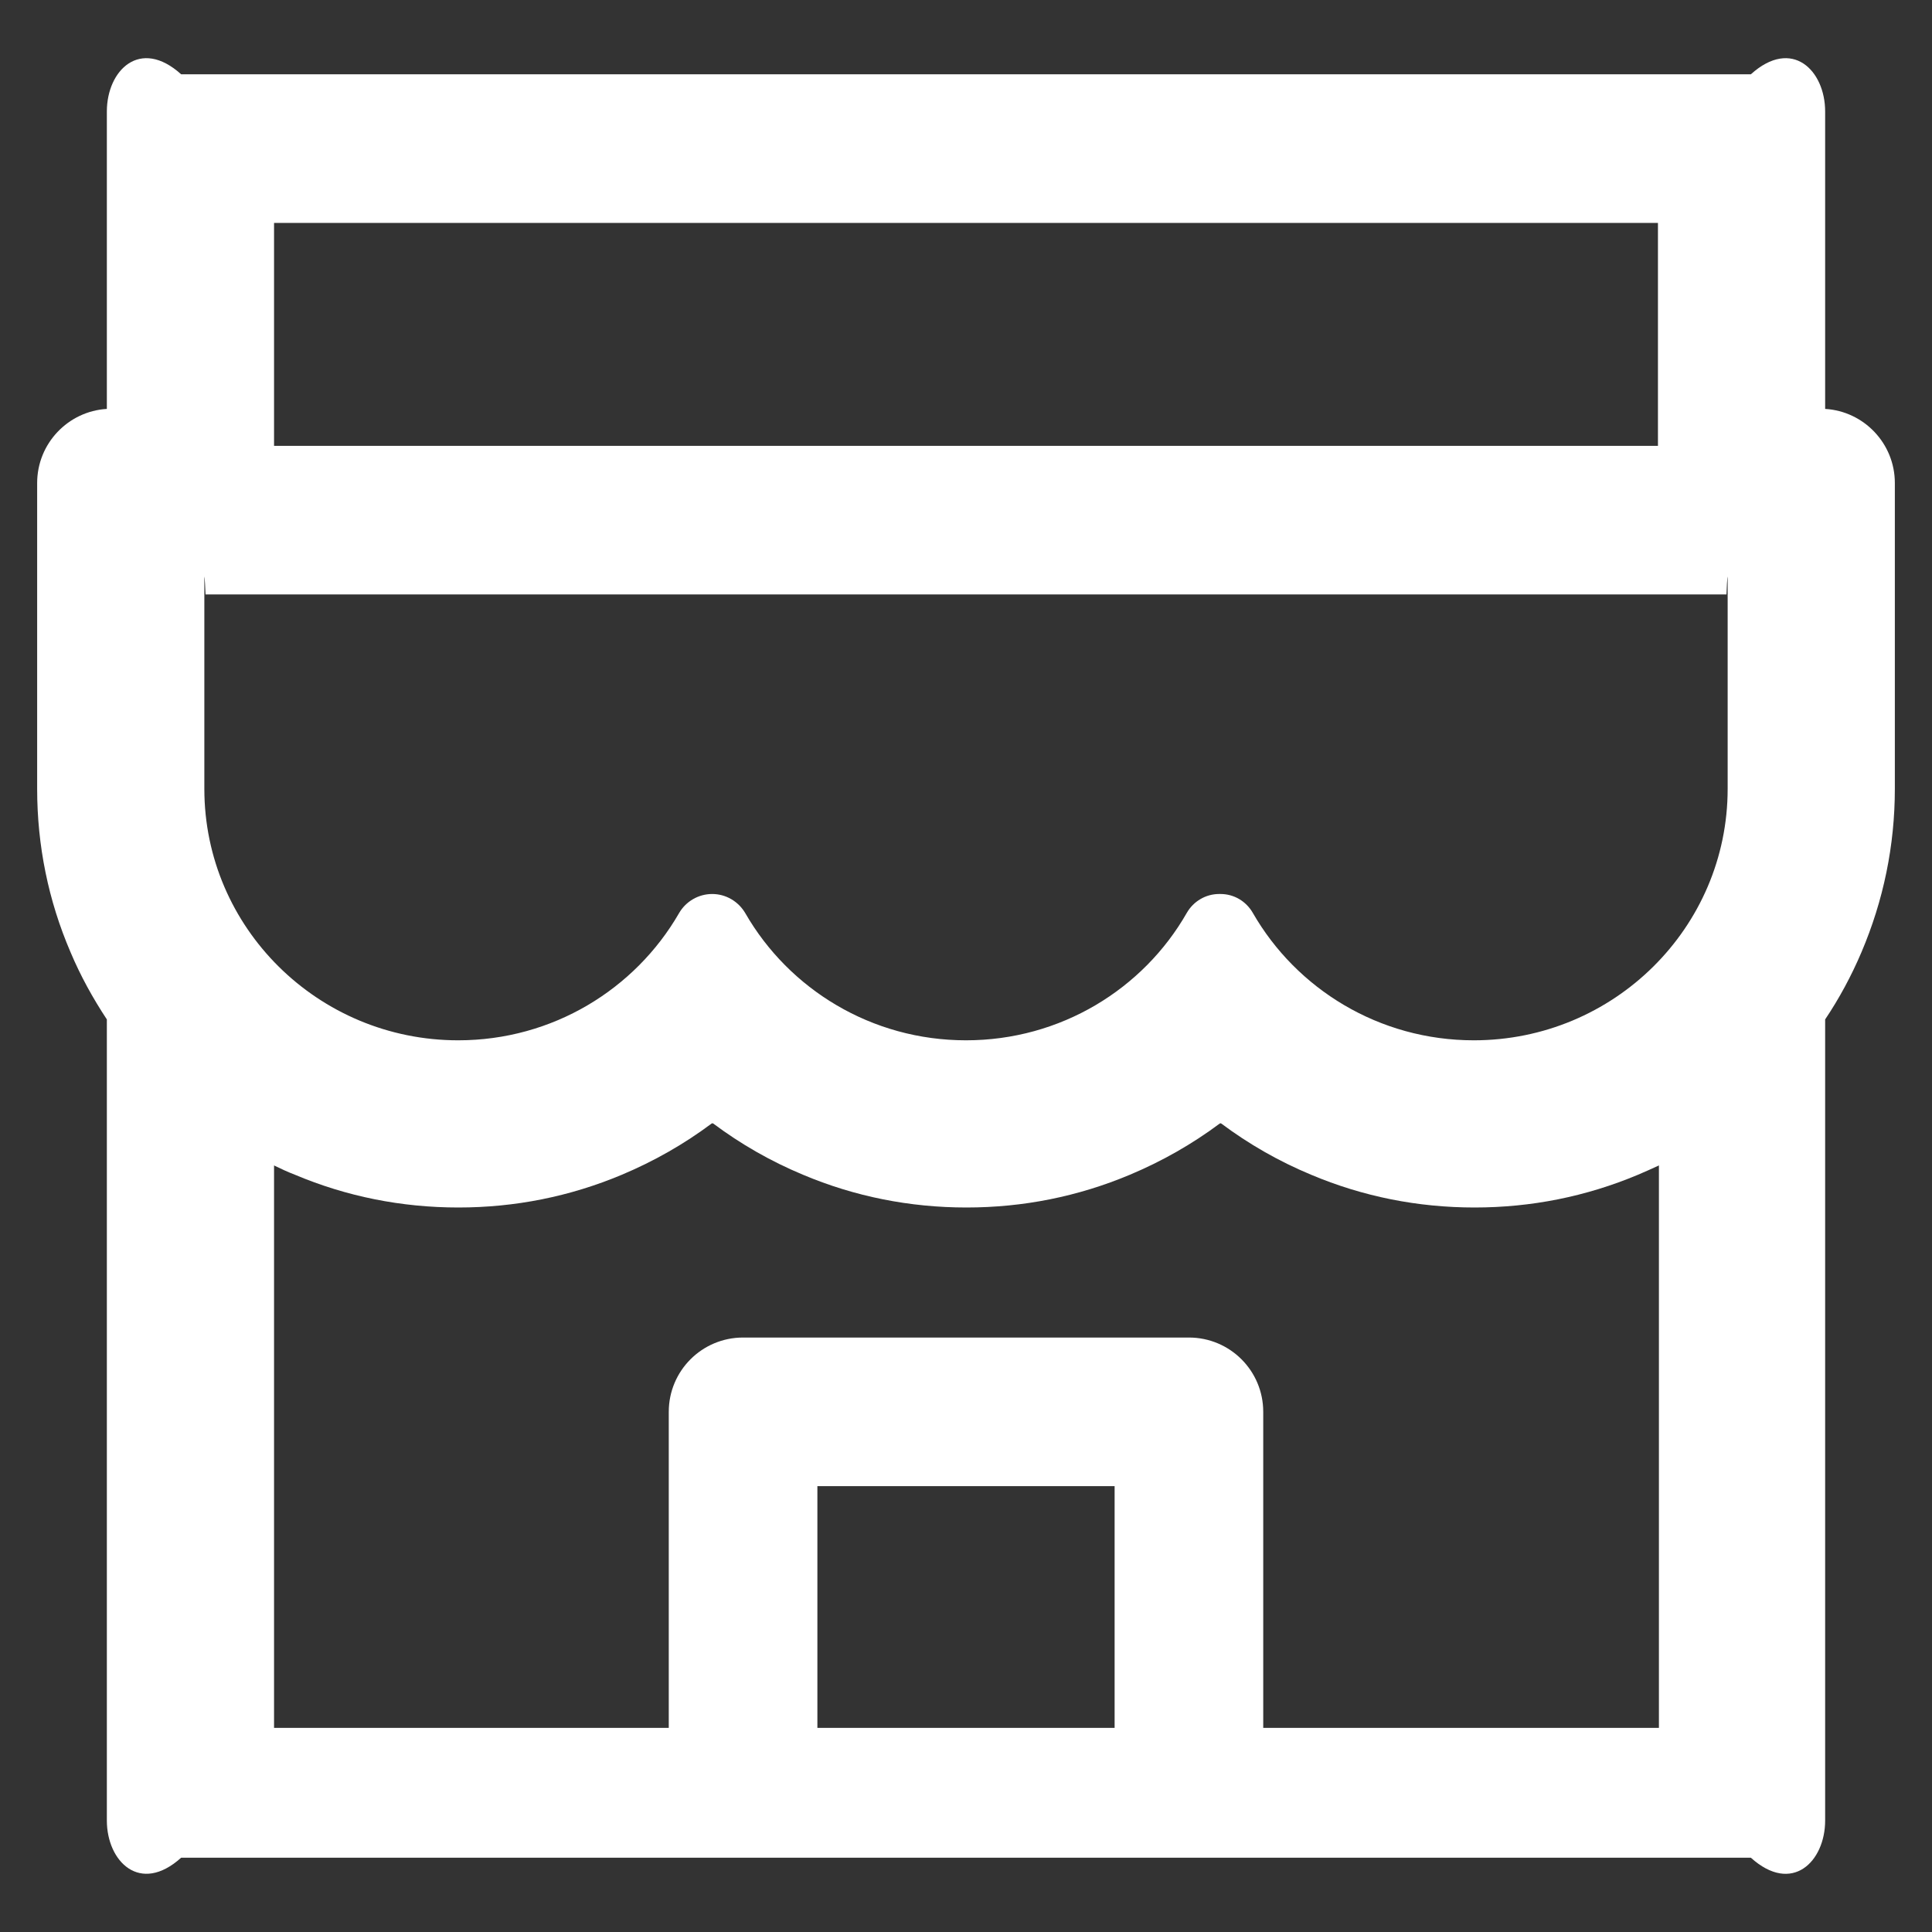 ﻿<?xml version="1.0" encoding="utf-8"?>
<svg version="1.1" xmlns:xlink="http://www.w3.org/1999/xlink" width="26px" height="26px" xmlns="http://www.w3.org/2000/svg">
  <rect width="100%" height="100%" fill="#333333" stroke="none"/>
  <g transform="matrix(1 0 0 1 -479 -2358 )">
    <path d="M 25.5 6.5  C 25.5 5.969  25.084 5.534  24.562 5.503  L 24.562 1.5  C 24.562 0.947  24.116 0.5  23.562 1  L 2.438 1  C 1.884 0.5  1.438 0.947  1.438 1.5  L 1.438 5.503  C 0.916 5.534  0.5 5.969  0.5 6.5  L 0.5 10.616  C 0.5 11.378  0.65 12.119  0.95 12.816  C 1.084 13.134  1.25 13.434  1.438 13.719  L 1.438 24.5  C 1.438 25.05  1.884 25.5  2.438 25  L 23.562 25  C 24.116 25.5  24.562 25.053  24.562 24.5  L 24.562 13.719  C 24.753 13.434  24.916 13.131  25.05 12.816  C 25.347 12.119  25.5 11.378  25.5 10.616  L 25.5 6.5  Z M 3.688 6  L 3.688 3  L 22.312 3  L 22.312 6  L 3.688 6  Z M 15 20  L 15 23.253  L 11 23.253  L 11 20  L 15 20  Z M 22.325 23.253  L 22.312 23.253  L 17 23.253  L 17 19  C 17 18.447  16.553 18  16 18  L 10 18  C 9.447 18  9 18.447  9 19  L 9 23.253  L 3.688 23.253  L 3.688 15.684  C 3.778 15.728  3.872 15.772  3.969 15.809  C 4.666 16.103  5.406 16.25  6.169 16.25  C 6.931 16.25  7.669 16.103  8.369 15.809  C 8.8 15.628  9.206 15.397  9.578 15.119  C 9.584 15.116  9.591 15.116  9.597 15.119  C 9.969 15.397  10.372 15.628  10.806 15.809  C 11.503 16.103  12.244 16.25  13.006 16.25  C 13.769 16.25  14.506 16.103  15.206 15.809  C 15.637 15.628  16.044 15.397  16.416 15.119  C 16.422 15.116  16.428 15.116  16.434 15.119  C 16.806 15.397  17.209 15.628  17.644 15.809  C 18.341 16.103  19.081 16.25  19.844 16.25  C 20.606 16.25  21.344 16.103  22.044 15.809  C 22.137 15.769  22.231 15.728  22.325 15.684  L 22.325 23.253  Z M 23.25 7.766  L 23.25 10.616  C 23.25 12.484  21.719 14  19.834 14  C 18.559 14  17.447 13.309  16.859 12.284  C 16.769 12.128  16.606 12.031  16.425 12.031  L 16.406 12.031  C 16.228 12.031  16.062 12.128  15.972 12.284  C 15.387 13.309  14.275 14  13 14  C 11.728 14  10.619 13.312  10.031 12.291  C 9.938 12.131  9.769 12.031  9.584 12.031  C 9.4 12.031  9.228 12.131  9.137 12.291  C 8.547 13.312  7.438 14  6.166 14  C 4.281 14  2.75 12.484  2.75 10.616  L 2.75 7.766  C 2.75 7.756  2.756 7.75  2.766 8  L 23.234 8  C 23.244 7.75  23.25 7.756  23.25 7.766  Z " fill-rule="nonzero" fill="#ffffff" stroke="none" transform="matrix(1 0 0 1 479 2358 )" />
  </g>
</svg>